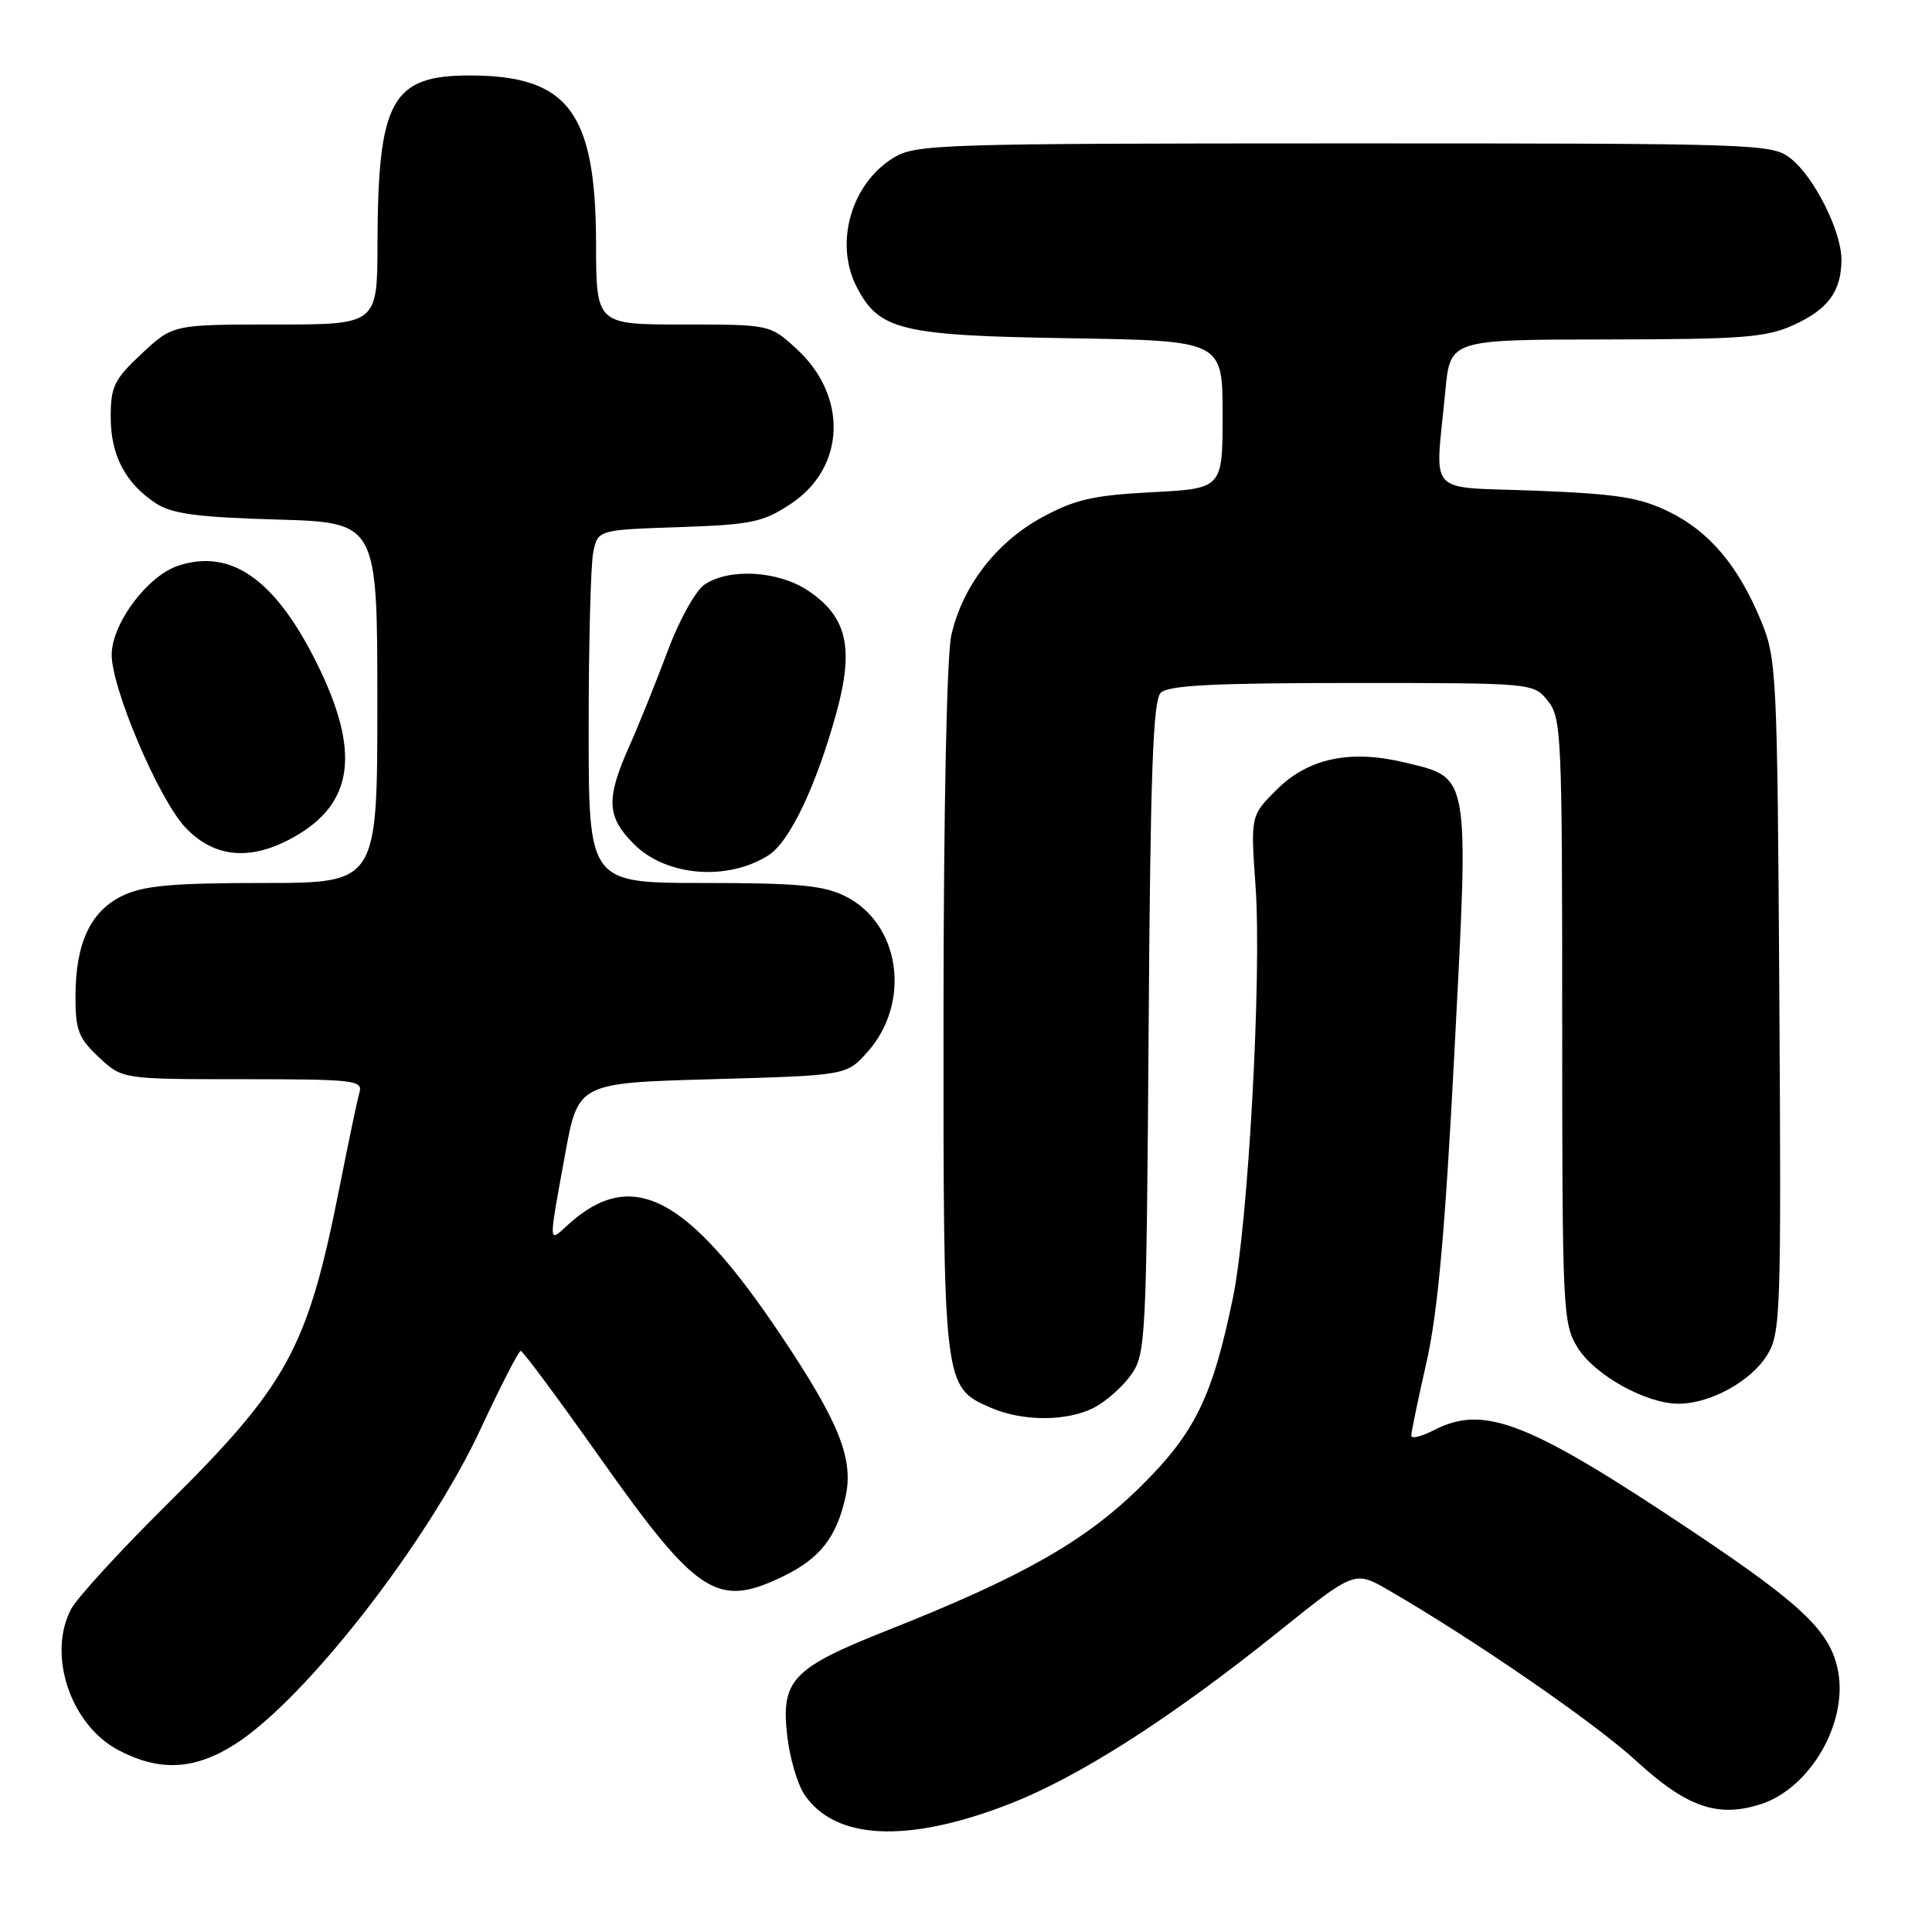 <?xml version="1.0" encoding="UTF-8" standalone="no"?>
<!DOCTYPE svg PUBLIC "-//W3C//DTD SVG 1.1//EN" "http://www.w3.org/Graphics/SVG/1.1/DTD/svg11.dtd" >
<svg xmlns="http://www.w3.org/2000/svg" xmlns:xlink="http://www.w3.org/1999/xlink" version="1.1" viewBox="0 0 256 256">
 <g >
 <path fill="currentColor"
d=" M 133.59 239.10 C 142.88 235.52 155.13 227.68 169.50 216.14 C 179.50 208.11 179.50 208.11 184.00 210.71 C 195.45 217.35 211.37 228.32 216.83 233.35 C 223.52 239.49 227.68 240.92 233.40 239.03 C 239.88 236.89 244.84 228.31 243.56 221.46 C 242.58 216.23 238.92 212.71 224.32 202.95 C 202.43 188.32 196.64 186.06 189.95 189.53 C 188.33 190.36 187.00 190.68 187.00 190.23 C 187.00 189.77 187.91 185.37 189.03 180.45 C 190.52 173.85 191.49 163.07 192.72 139.37 C 194.66 102.12 194.83 103.12 186.08 101.02 C 178.87 99.29 173.32 100.48 169.13 104.67 C 165.71 108.09 165.71 108.09 166.37 117.48 C 167.20 129.29 165.40 162.11 163.38 171.91 C 160.65 185.15 158.35 189.86 151.10 197.01 C 143.80 204.21 135.46 208.95 117.68 215.99 C 104.89 221.06 103.44 222.60 104.33 230.16 C 104.66 232.96 105.66 236.36 106.54 237.71 C 110.54 243.80 120.14 244.30 133.59 239.10 Z  M 31.11 231.14 C 40.43 225.23 56.73 204.32 63.71 189.29 C 66.35 183.63 68.72 179.00 69.00 179.00 C 69.28 179.00 74.00 185.37 79.50 193.15 C 92.41 211.40 95.03 213.10 103.74 208.89 C 108.63 206.52 110.81 203.76 112.02 198.42 C 113.16 193.37 111.25 188.56 103.56 177.06 C 91.10 158.42 83.73 154.57 75.25 162.30 C 72.63 164.68 72.65 165.20 74.87 153.00 C 76.60 143.50 76.60 143.50 94.38 143.00 C 112.17 142.50 112.17 142.50 114.93 139.41 C 120.79 132.84 119.31 122.40 112.00 118.75 C 109.13 117.32 105.77 117.00 93.25 117.00 C 78.00 117.00 78.00 117.00 78.00 96.62 C 78.00 85.42 78.27 74.89 78.60 73.23 C 79.21 70.21 79.21 70.21 89.94 69.85 C 99.62 69.52 101.08 69.21 104.79 66.76 C 112.03 61.96 112.39 52.52 105.57 46.25 C 102.03 43.00 102.03 43.00 90.51 43.00 C 79.00 43.00 79.00 43.00 78.98 32.25 C 78.94 14.84 75.30 10.00 62.21 10.00 C 51.89 10.00 50.07 13.33 50.02 32.25 C 50.00 43.00 50.00 43.00 36.46 43.00 C 22.92 43.00 22.92 43.00 18.79 46.85 C 15.12 50.28 14.67 51.20 14.67 55.27 C 14.67 60.34 16.62 64.05 20.68 66.71 C 22.78 68.08 26.16 68.54 36.67 68.84 C 50.00 69.23 50.00 69.23 50.00 93.12 C 50.00 117.00 50.00 117.00 34.90 117.00 C 22.86 117.00 19.09 117.34 16.28 118.67 C 12.00 120.70 10.00 124.96 10.00 132.07 C 10.00 136.52 10.41 137.58 13.11 140.10 C 16.21 143.00 16.21 143.00 32.17 143.00 C 46.90 143.00 48.10 143.14 47.63 144.75 C 47.35 145.71 46.17 151.37 44.99 157.31 C 40.75 178.73 38.17 183.46 21.97 199.50 C 15.86 205.55 10.22 211.72 9.43 213.20 C 6.23 219.24 9.34 228.55 15.67 231.89 C 21.12 234.77 25.75 234.54 31.11 231.14 Z  M 144.97 186.52 C 146.55 185.70 148.76 183.75 149.87 182.18 C 151.82 179.44 151.91 177.68 152.20 136.22 C 152.43 102.48 152.78 92.82 153.80 91.80 C 154.80 90.81 160.76 90.50 179.14 90.50 C 203.18 90.50 203.18 90.50 205.09 92.86 C 206.90 95.10 207.00 97.33 207.00 135.24 C 207.00 173.77 207.08 175.39 209.04 178.56 C 211.29 182.21 218.11 186.00 222.41 186.00 C 226.60 186.00 232.00 183.04 234.14 179.58 C 235.95 176.65 236.03 174.28 235.77 132.00 C 235.51 89.36 235.41 87.29 233.39 82.37 C 230.37 75.01 226.52 70.44 221.17 67.82 C 217.28 65.91 214.33 65.45 203.50 65.02 C 188.71 64.43 190.17 66.05 191.52 51.75 C 192.16 45.00 192.16 45.00 212.83 44.98 C 230.95 44.96 234.02 44.72 237.67 43.06 C 242.25 40.98 244.00 38.58 244.00 34.38 C 244.00 30.64 240.39 23.45 237.28 21.00 C 234.80 19.05 233.26 19.00 178.12 19.00 C 124.49 19.01 121.34 19.11 118.42 20.89 C 112.78 24.32 110.52 32.24 113.52 38.03 C 116.48 43.77 119.37 44.47 141.75 44.82 C 162.00 45.15 162.00 45.15 162.00 54.94 C 162.00 64.73 162.00 64.73 152.66 65.22 C 144.83 65.63 142.46 66.17 138.06 68.56 C 132.02 71.85 127.55 77.65 126.06 84.14 C 125.46 86.71 125.04 107.06 125.02 133.80 C 125.00 183.90 124.98 183.78 131.31 186.54 C 135.52 188.37 141.41 188.36 144.97 186.52 Z  M 101.84 113.32 C 104.63 111.55 108.15 104.16 110.82 94.48 C 113.19 85.85 112.25 81.74 107.10 78.28 C 103.13 75.61 96.54 75.24 93.31 77.49 C 92.14 78.32 89.96 82.25 88.48 86.24 C 86.99 90.23 84.70 95.92 83.39 98.87 C 80.26 105.90 80.38 108.22 84.01 111.86 C 88.28 116.12 96.38 116.79 101.84 113.32 Z  M 38.95 110.91 C 46.92 106.43 47.80 99.56 41.92 87.76 C 36.41 76.73 30.59 72.66 23.61 74.96 C 19.58 76.29 14.90 82.50 14.80 86.65 C 14.70 91.01 21.00 105.86 24.56 109.64 C 28.40 113.70 33.22 114.13 38.95 110.91 Z "/>
</g>
</svg>